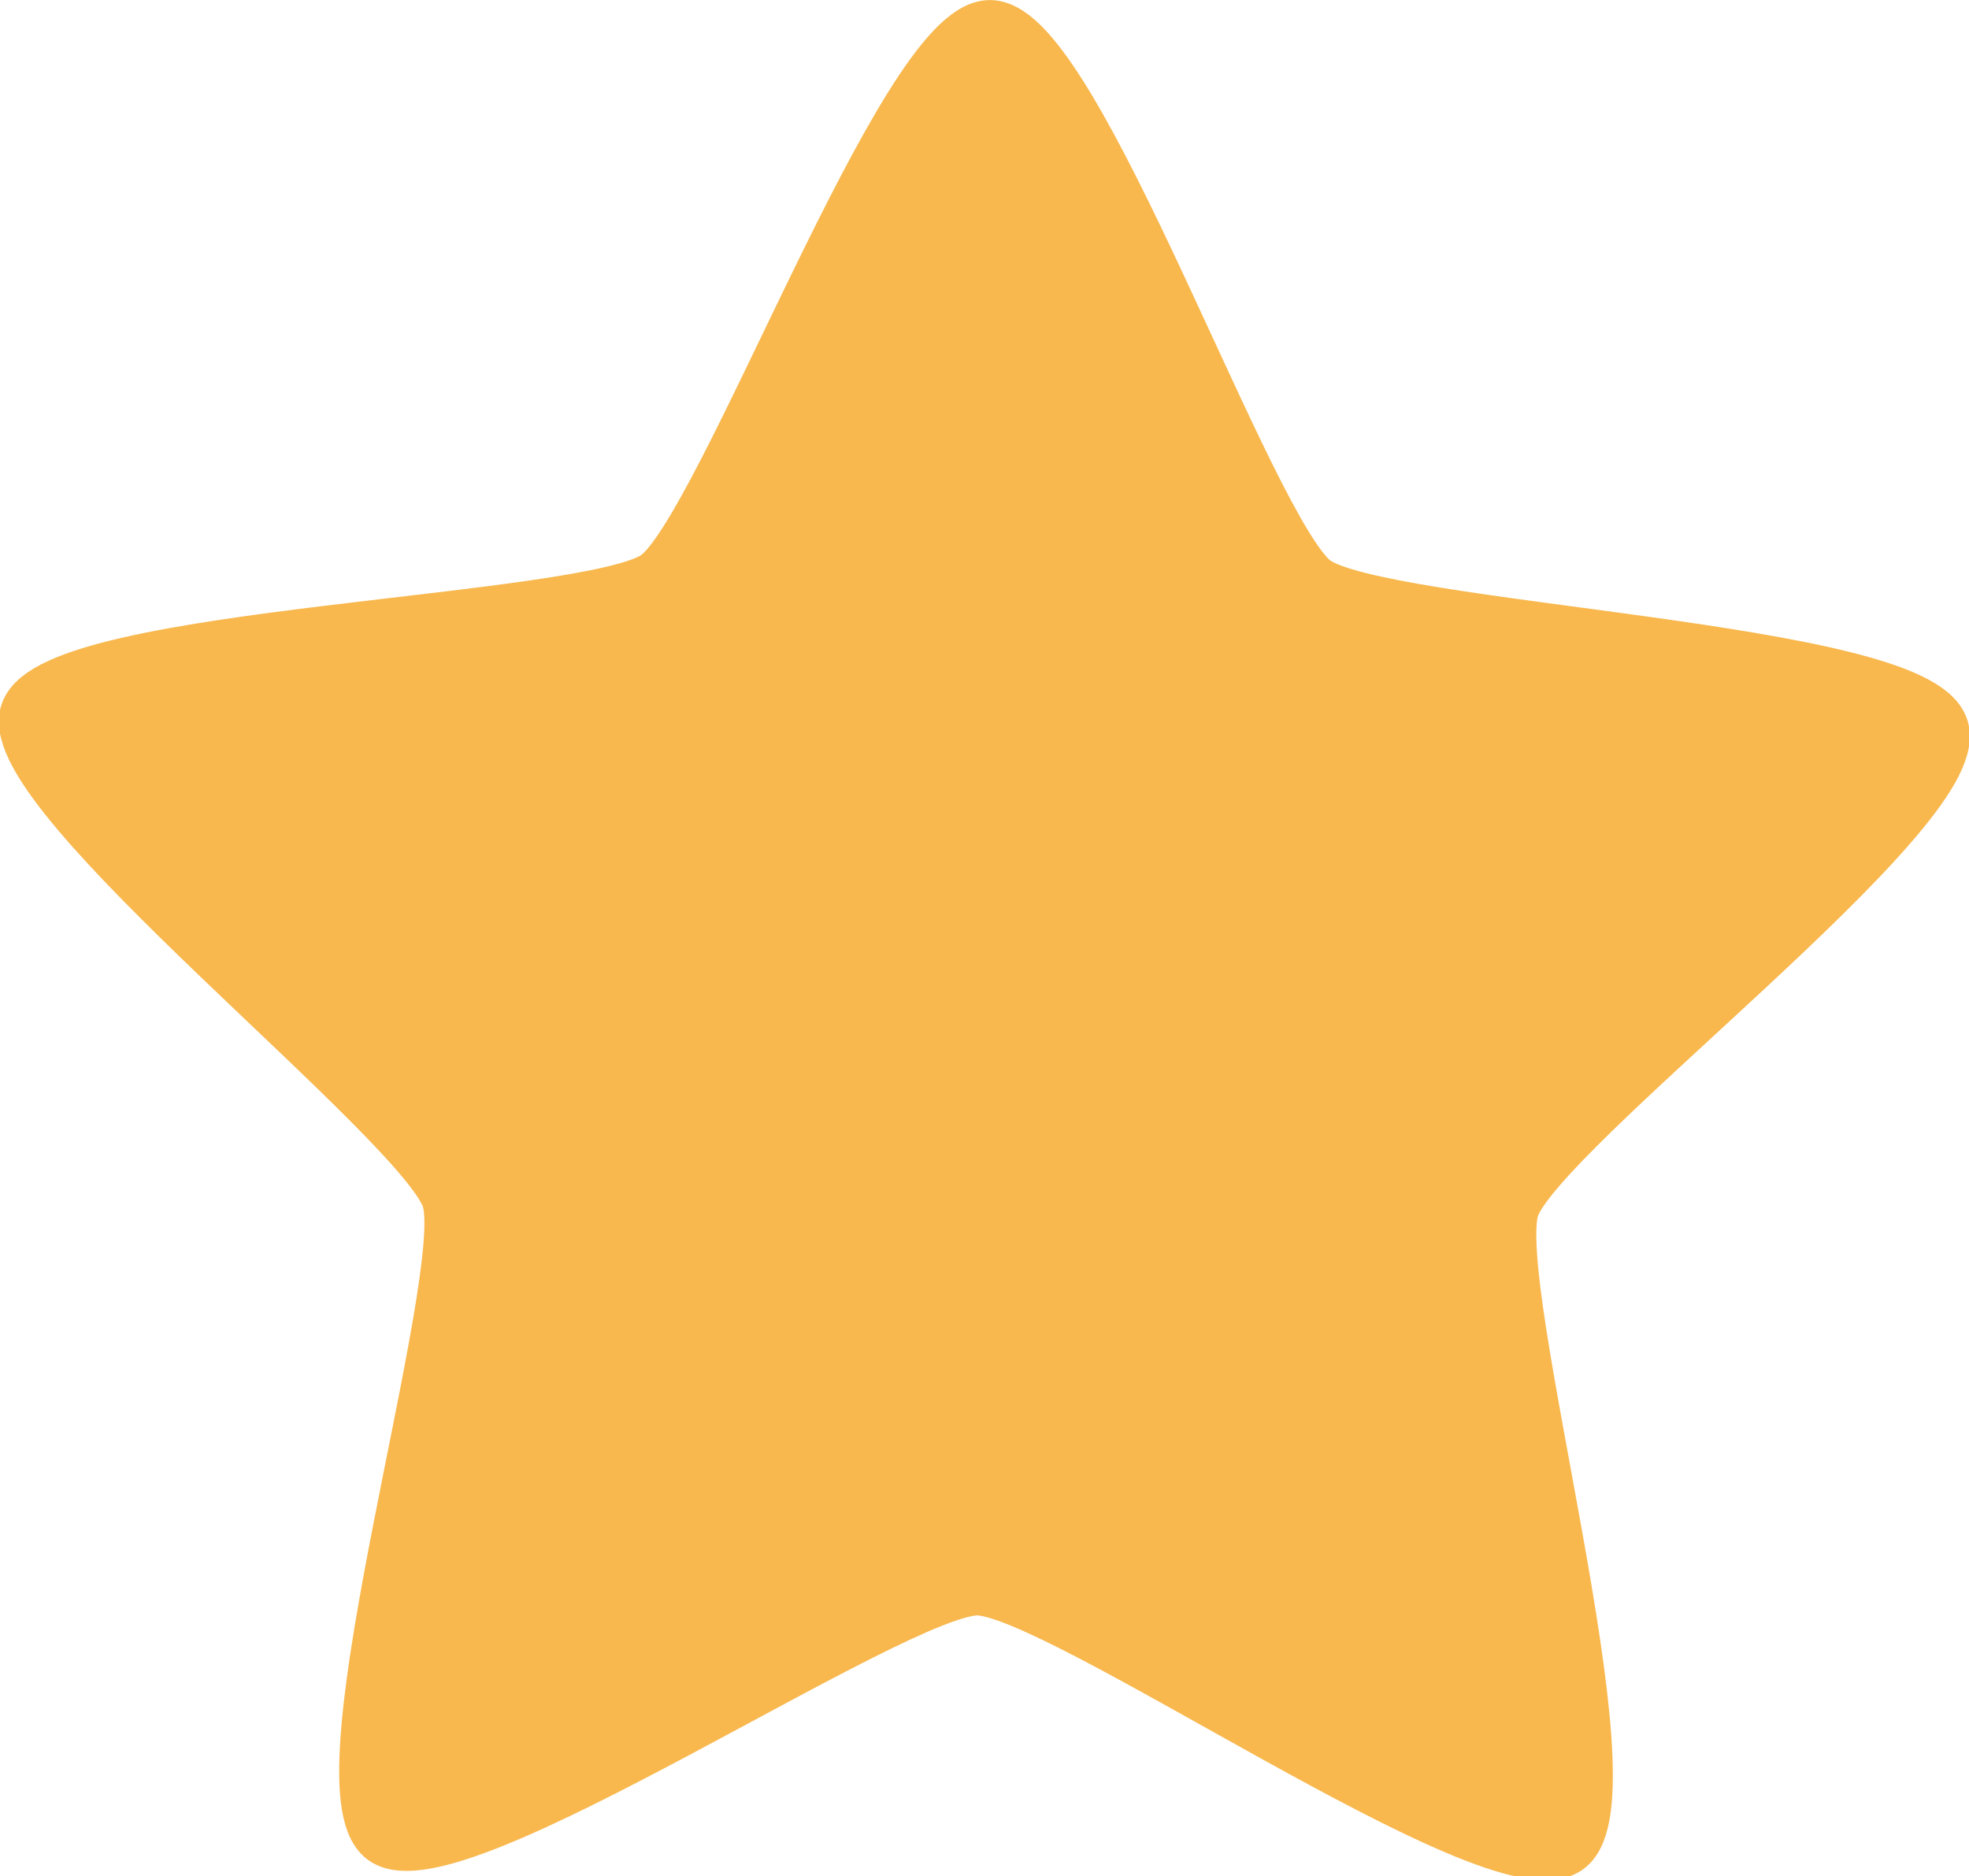<svg xmlns="http://www.w3.org/2000/svg" width="33.94" height="32.344" viewBox="0 0 33.94 32.344">
  <path id="Path_40058" data-name="Path 40058" d="M-41.338,72.383c-1.173.836-8.7-4.462-10.143-4.473s-9.055,5.164-10.214,4.309,1.566-9.631,1.132-11-7.723-6.991-7.267-8.355,9.669-1.49,10.843-2.326,4.281-9.485,5.723-9.473,4.409,8.71,5.569,9.564,10.369,1.129,10.8,2.5-6.944,6.873-7.4,8.237S-40.165,71.547-41.338,72.383Z" transform="translate(68.331 -40.564)" fill="#f8b84e" stroke="#f8b84e" stroke-width="1"/>
</svg>
